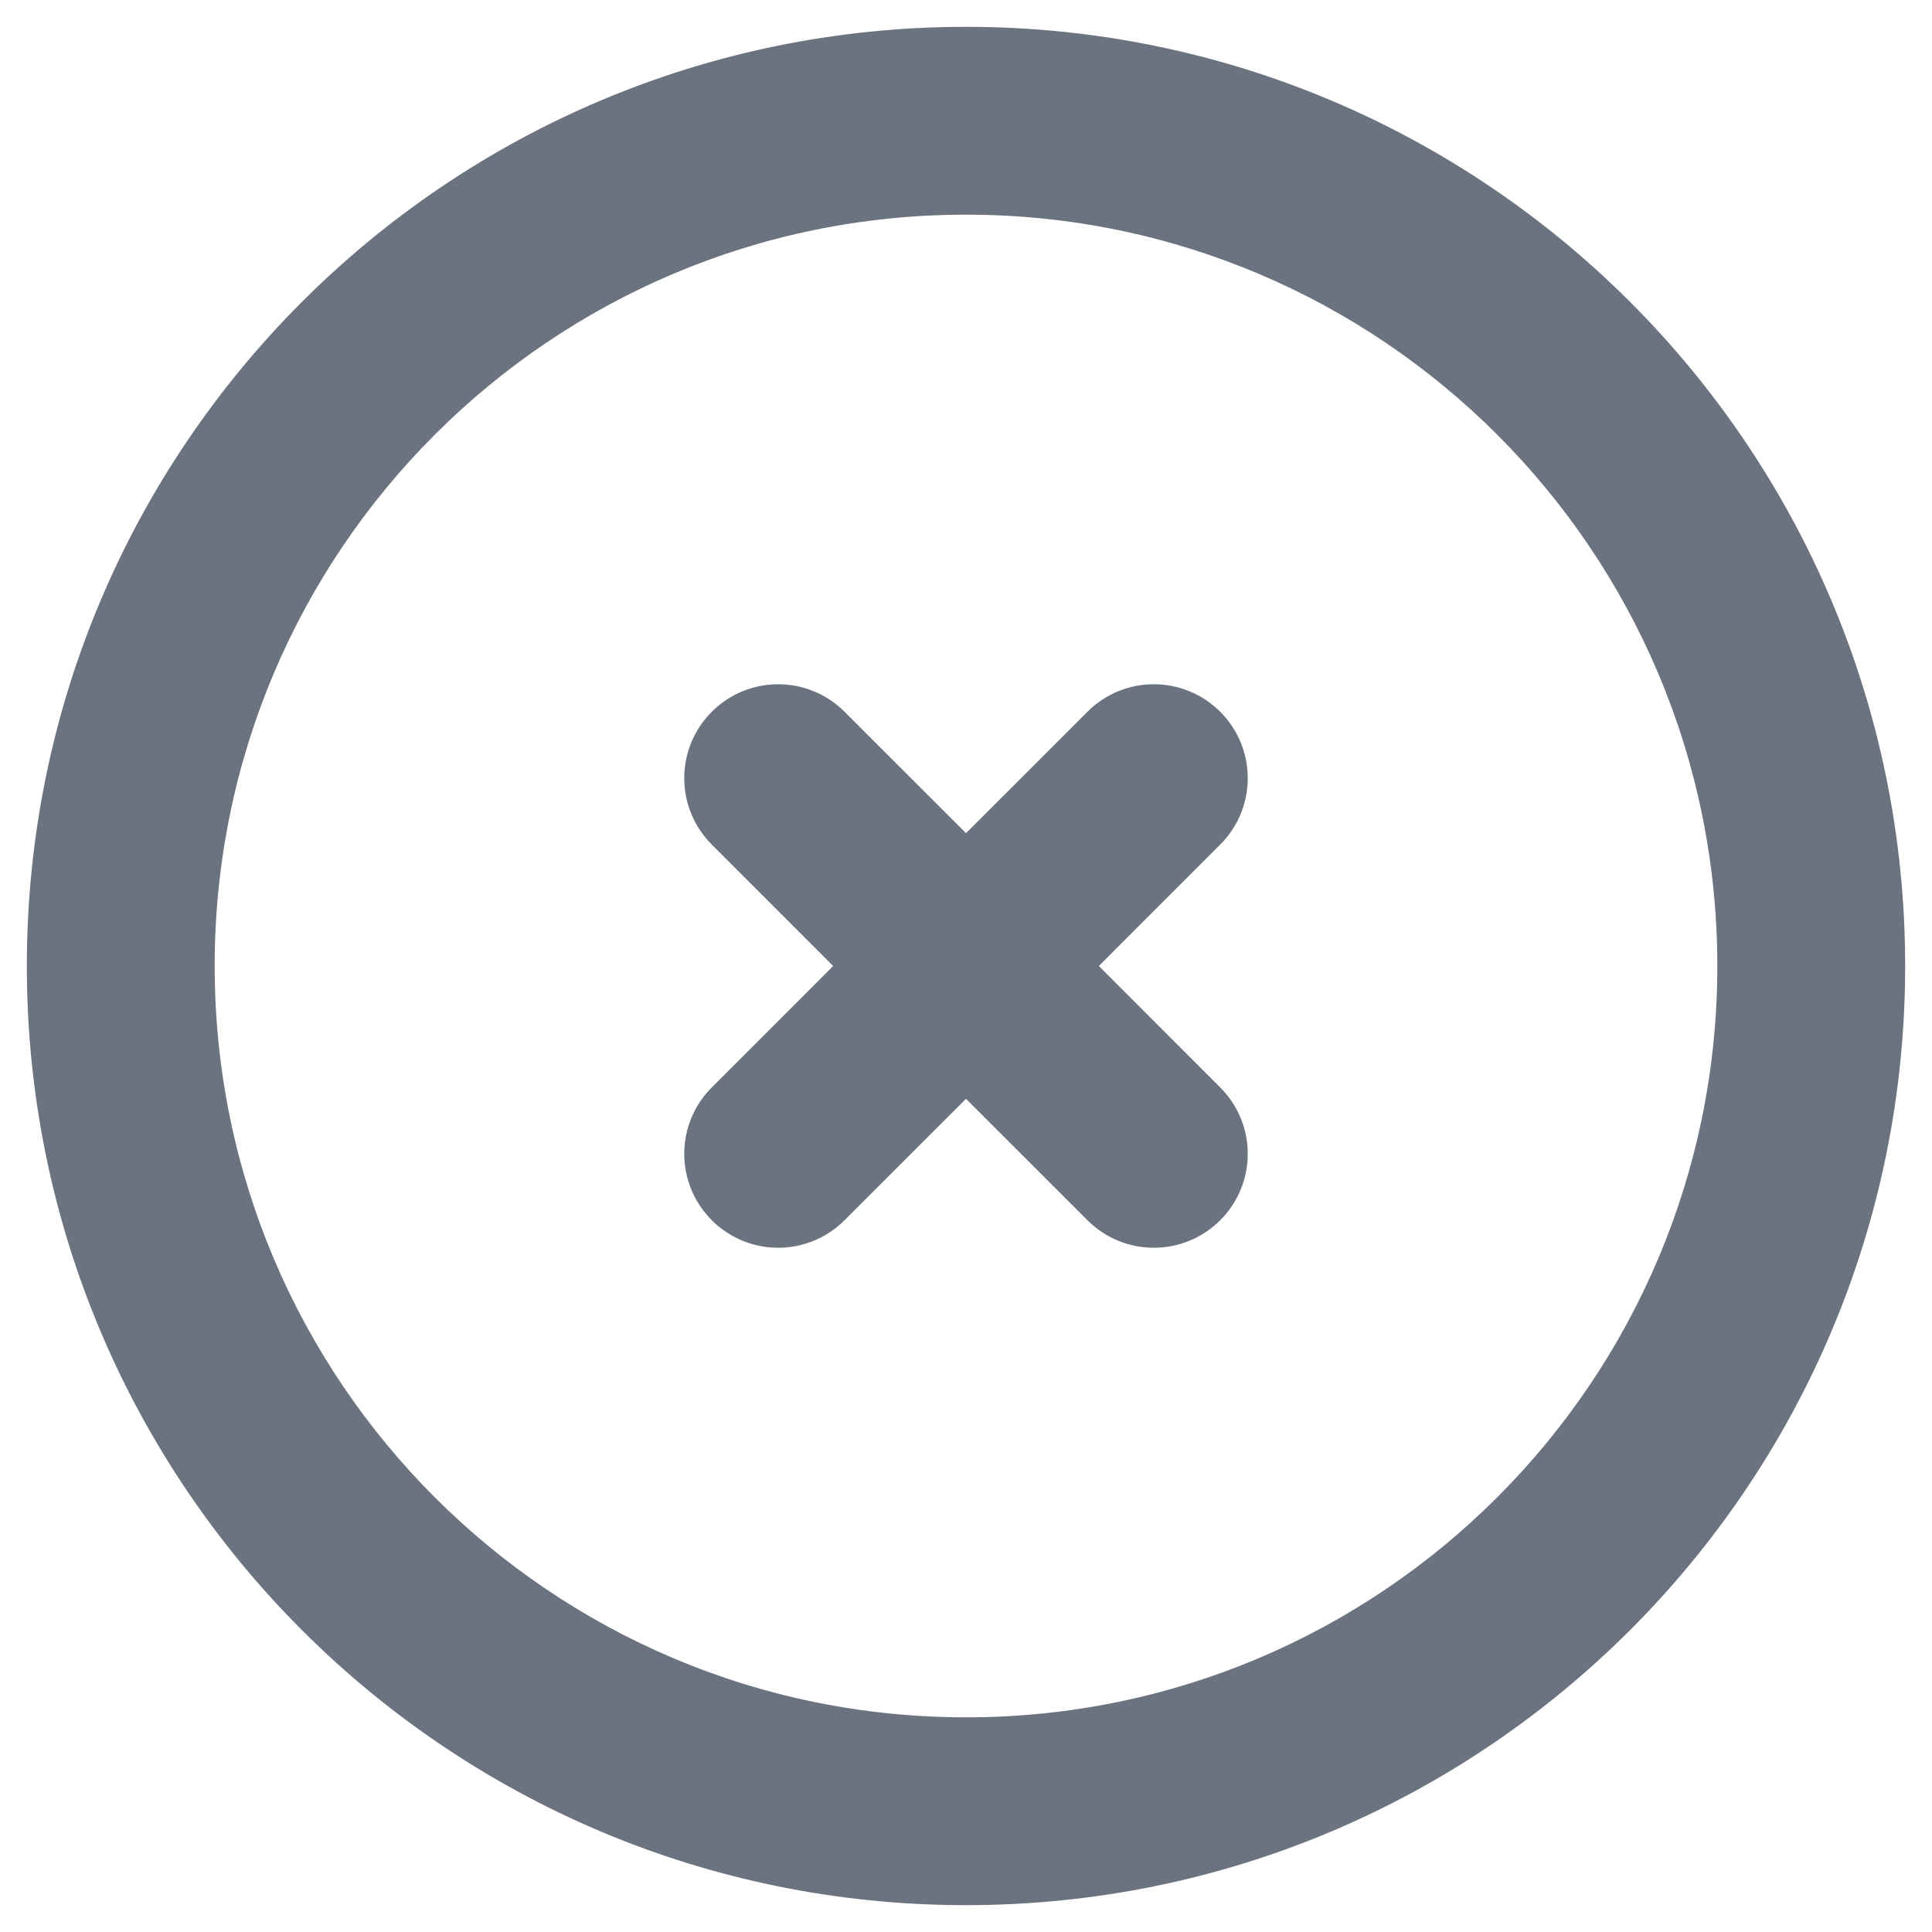<svg width="36" height="36" viewBox="0 0 36 36" fill="none" xmlns="http://www.w3.org/2000/svg">
<path fill-rule="evenodd" clip-rule="evenodd" d="M18 4C10.268 4 4 10.268 4 18C4 25.732 10.268 32 18 32C25.732 32 32 25.732 32 18C32 10.268 25.732 4 18 4ZM0.5 18C0.5 8.335 8.335 0.5 18 0.5C27.665 0.5 35.5 8.335 35.5 18C35.5 27.665 27.665 35.5 18 35.5C8.335 35.5 0.5 27.665 0.5 18ZM13.263 13.263C13.946 12.579 15.054 12.579 15.737 13.263L18 15.525L20.263 13.263C20.946 12.579 22.054 12.579 22.737 13.263C23.421 13.946 23.421 15.054 22.737 15.737L20.475 18L22.737 20.263C23.421 20.946 23.421 22.054 22.737 22.737C22.054 23.421 20.946 23.421 20.263 22.737L18 20.475L15.737 22.737C15.054 23.421 13.946 23.421 13.263 22.737C12.579 22.054 12.579 20.946 13.263 20.263L15.525 18L13.263 15.737C12.579 15.054 12.579 13.946 13.263 13.263Z" fill="#6B7280"/>
</svg>
